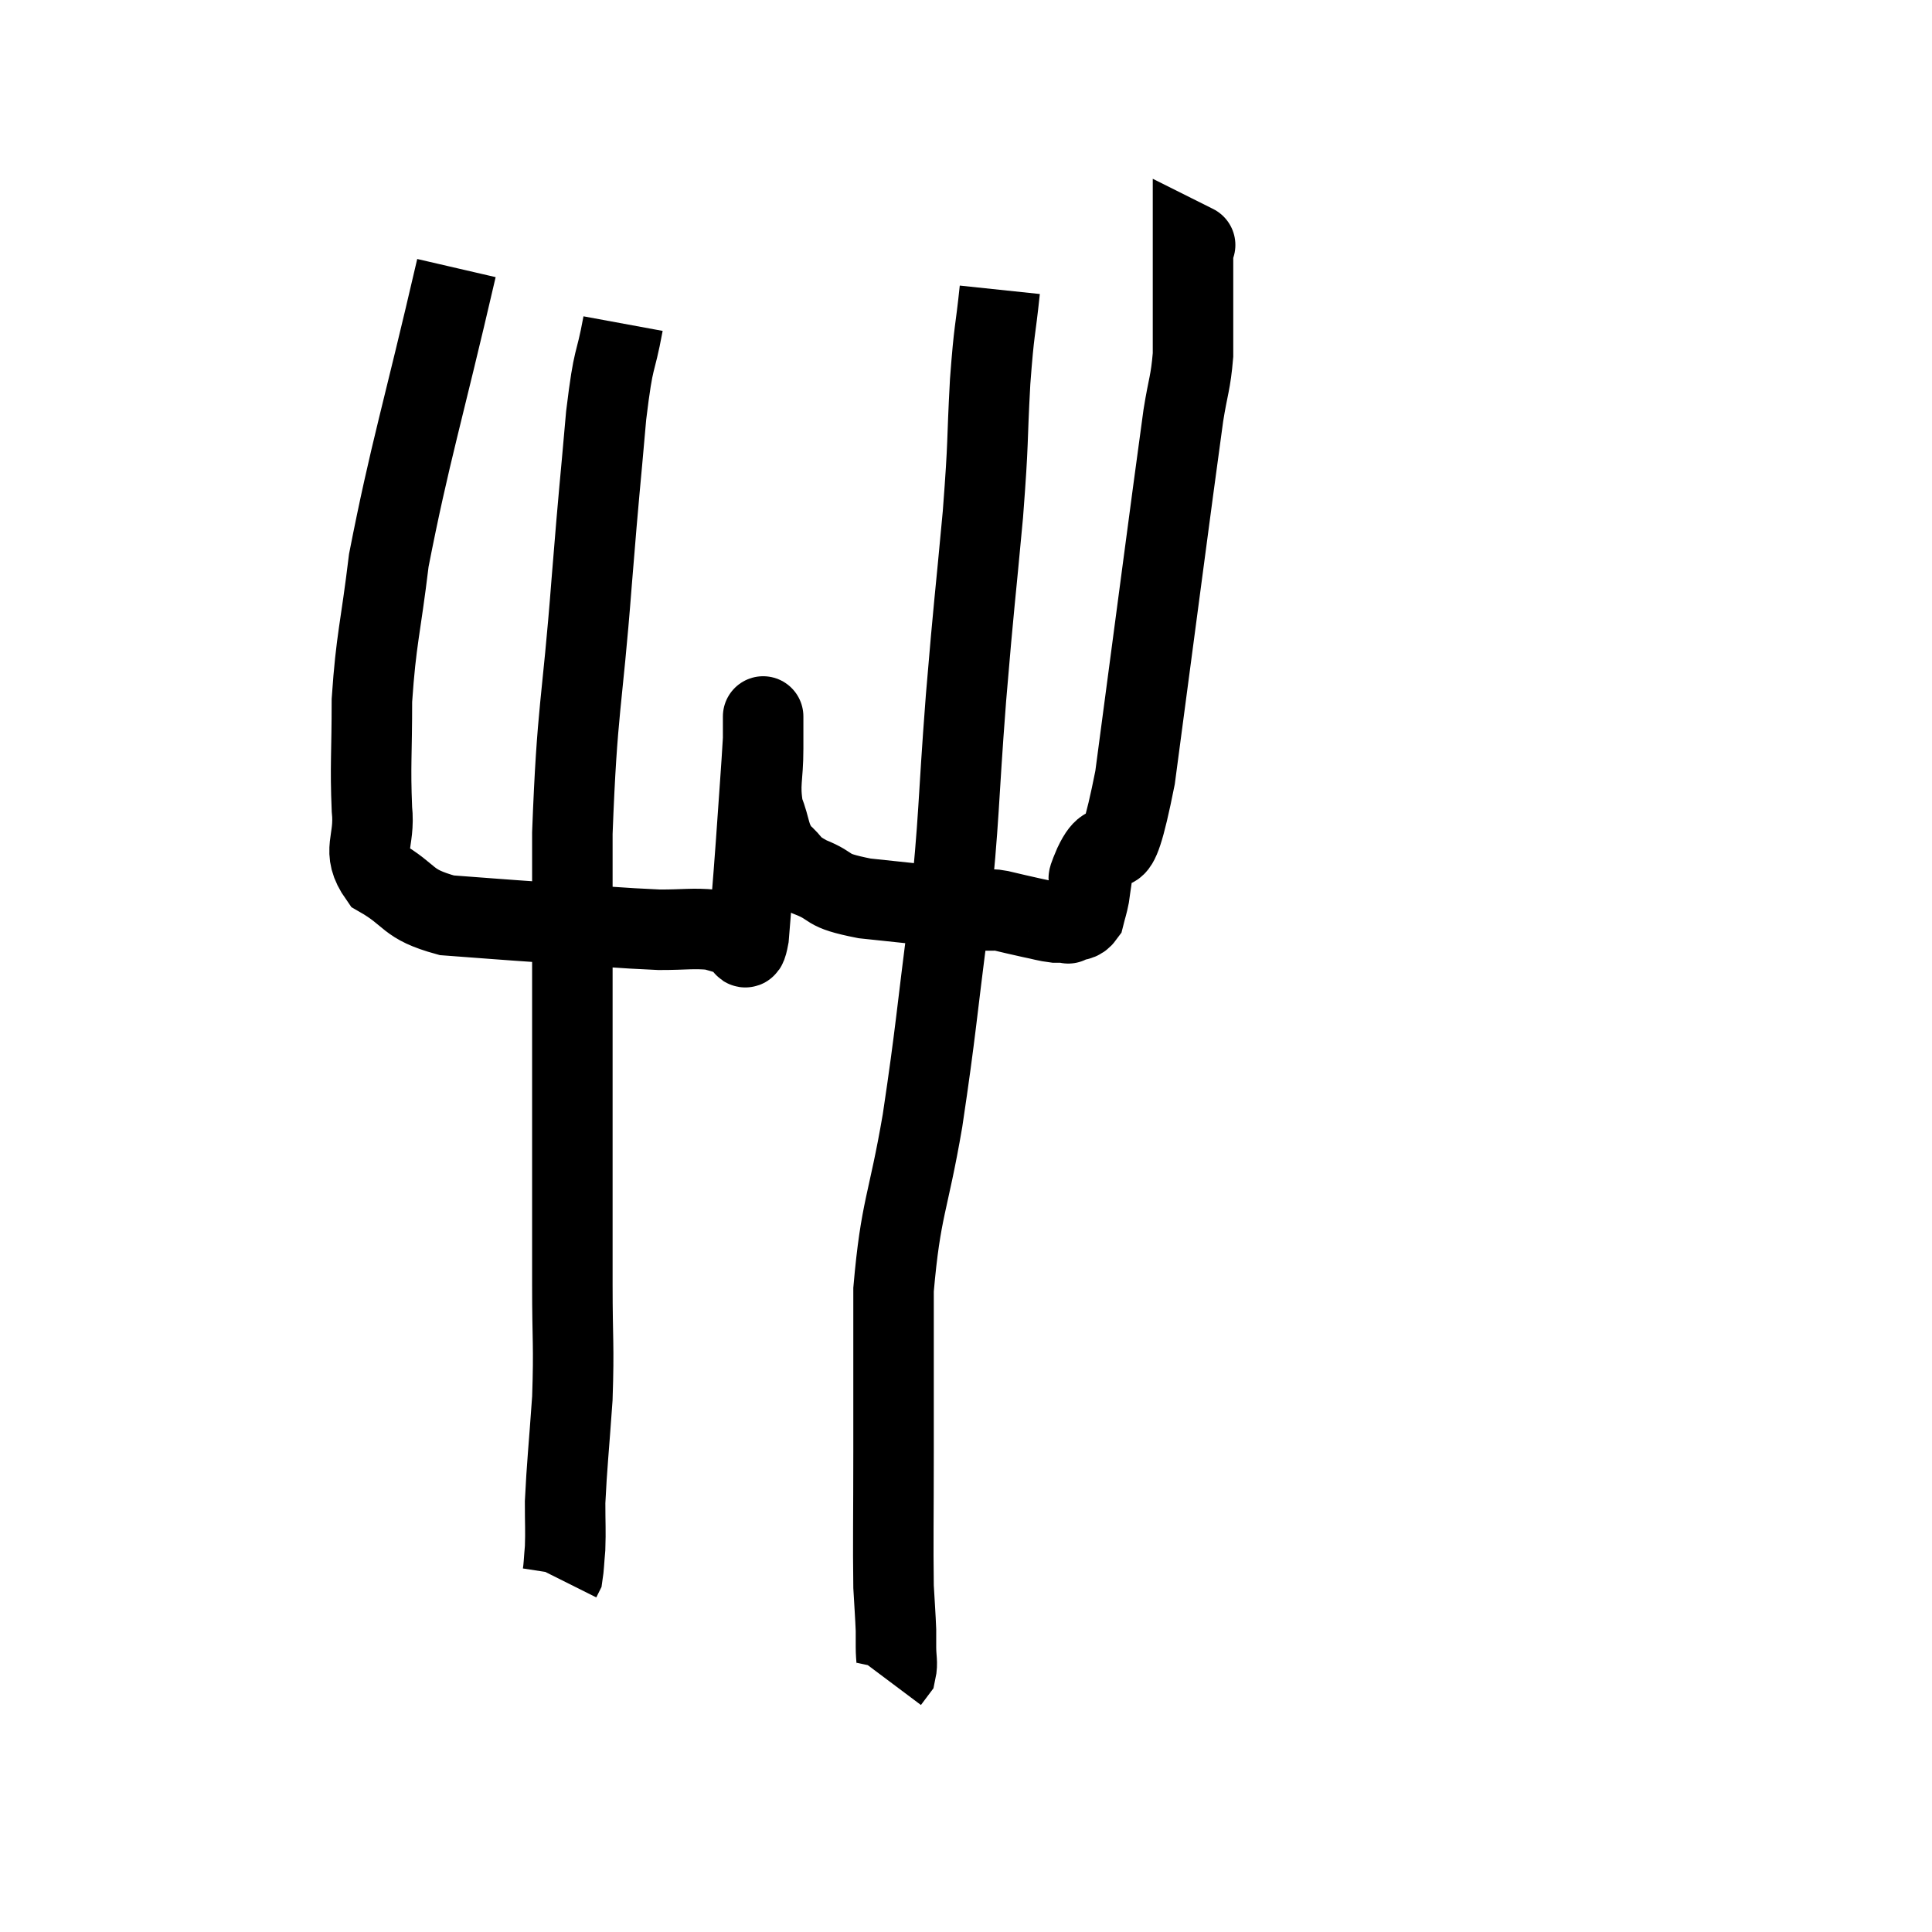 <svg width="48" height="48" viewBox="0 0 48 48" xmlns="http://www.w3.org/2000/svg"><path d="M 11.34 6.66 C 10.5 10.29, 10.185 11.235, 9.66 13.92 C 9.45 15.66, 9.345 15.855, 9.24 17.4 C 9.24 18.75, 9.195 19.005, 9.24 20.1 C 9.33 20.94, 8.955 21.12, 9.42 21.78 C 10.26 22.26, 10.065 22.455, 11.1 22.74 C 12.33 22.83, 12.24 22.83, 13.56 22.92 C 14.97 23.01, 15.345 23.055, 16.38 23.1 C 17.04 23.1, 17.205 23.055, 17.7 23.1 C 18.03 23.19, 18.135 23.235, 18.36 23.28 C 18.48 23.28, 18.495 23.85, 18.6 23.28 C 18.69 22.14, 18.69 22.23, 18.78 21 C 18.87 19.68, 18.915 19.14, 18.96 18.36 C 18.96 18.12, 18.96 18, 18.96 17.88 C 18.96 17.88, 18.96 17.88, 18.96 17.88 C 18.96 17.88, 18.96 17.7, 18.96 17.88 C 18.96 18.24, 18.96 18.045, 18.96 18.6 C 18.96 19.35, 18.855 19.455, 18.96 20.1 C 19.17 20.64, 19.095 20.76, 19.38 21.18 C 19.74 21.48, 19.575 21.495, 20.1 21.78 C 20.79 22.05, 20.415 22.11, 21.48 22.32 C 22.92 22.47, 23.565 22.545, 24.36 22.62 C 24.51 22.62, 24.54 22.62, 24.66 22.62 C 24.75 22.62, 24.6 22.575, 24.84 22.62 C 25.23 22.71, 25.275 22.725, 25.62 22.8 C 25.92 22.86, 25.98 22.89, 26.22 22.92 C 26.4 22.92, 26.49 22.92, 26.58 22.92 C 26.58 22.92, 26.49 22.965, 26.58 22.92 C 26.76 22.83, 26.82 22.905, 26.94 22.74 C 27 22.5, 27.015 22.485, 27.06 22.26 C 27.09 22.05, 27.09 22.035, 27.12 21.84 C 27.15 21.66, 26.91 22.11, 27.18 21.48 C 27.69 20.4, 27.645 22.11, 28.2 19.32 C 28.8 14.82, 29.04 12.945, 29.4 10.32 C 29.52 9.57, 29.58 9.525, 29.64 8.82 C 29.64 8.16, 29.64 8.19, 29.64 7.5 C 29.64 6.78, 29.64 6.42, 29.64 6.06 C 29.64 6.06, 29.76 6.12, 29.64 6.06 L 29.16 5.82" fill="none" stroke="black" stroke-width="2"></path><path d="M 24.84 7.2 C 24.72 8.34, 24.705 8.085, 24.6 9.48 C 24.51 11.13, 24.57 10.815, 24.42 12.78 C 24.21 15.06, 24.21 14.835, 24 17.34 C 23.79 20.07, 23.85 20.175, 23.58 22.8 C 23.25 25.32, 23.265 25.53, 22.92 27.84 C 22.56 29.94, 22.38 29.985, 22.2 32.04 C 22.2 34.05, 22.2 34.215, 22.2 36.06 C 22.2 37.74, 22.185 38.31, 22.2 39.42 C 22.23 39.96, 22.245 40.125, 22.26 40.5 C 22.26 40.71, 22.26 40.665, 22.26 40.92 C 22.26 41.22, 22.305 41.31, 22.26 41.52 L 22.08 41.76" fill="none" stroke="black" stroke-width="2"></path><path d="M 15.48 8.04 C 15.27 9.18, 15.255 8.715, 15.06 10.32 C 14.88 12.39, 14.91 11.865, 14.7 14.46 C 14.46 17.58, 14.34 17.52, 14.22 20.7 C 14.22 23.94, 14.22 24.375, 14.22 27.18 C 14.22 29.55, 14.22 30.03, 14.22 31.92 C 14.22 33.33, 14.265 33.39, 14.22 34.74 C 14.13 36.03, 14.085 36.39, 14.04 37.32 C 14.04 37.89, 14.055 38.01, 14.04 38.46 C 14.01 38.79, 14.01 38.925, 13.98 39.12 L 13.92 39.24" fill="none" stroke="black" stroke-width="2"></path></svg>